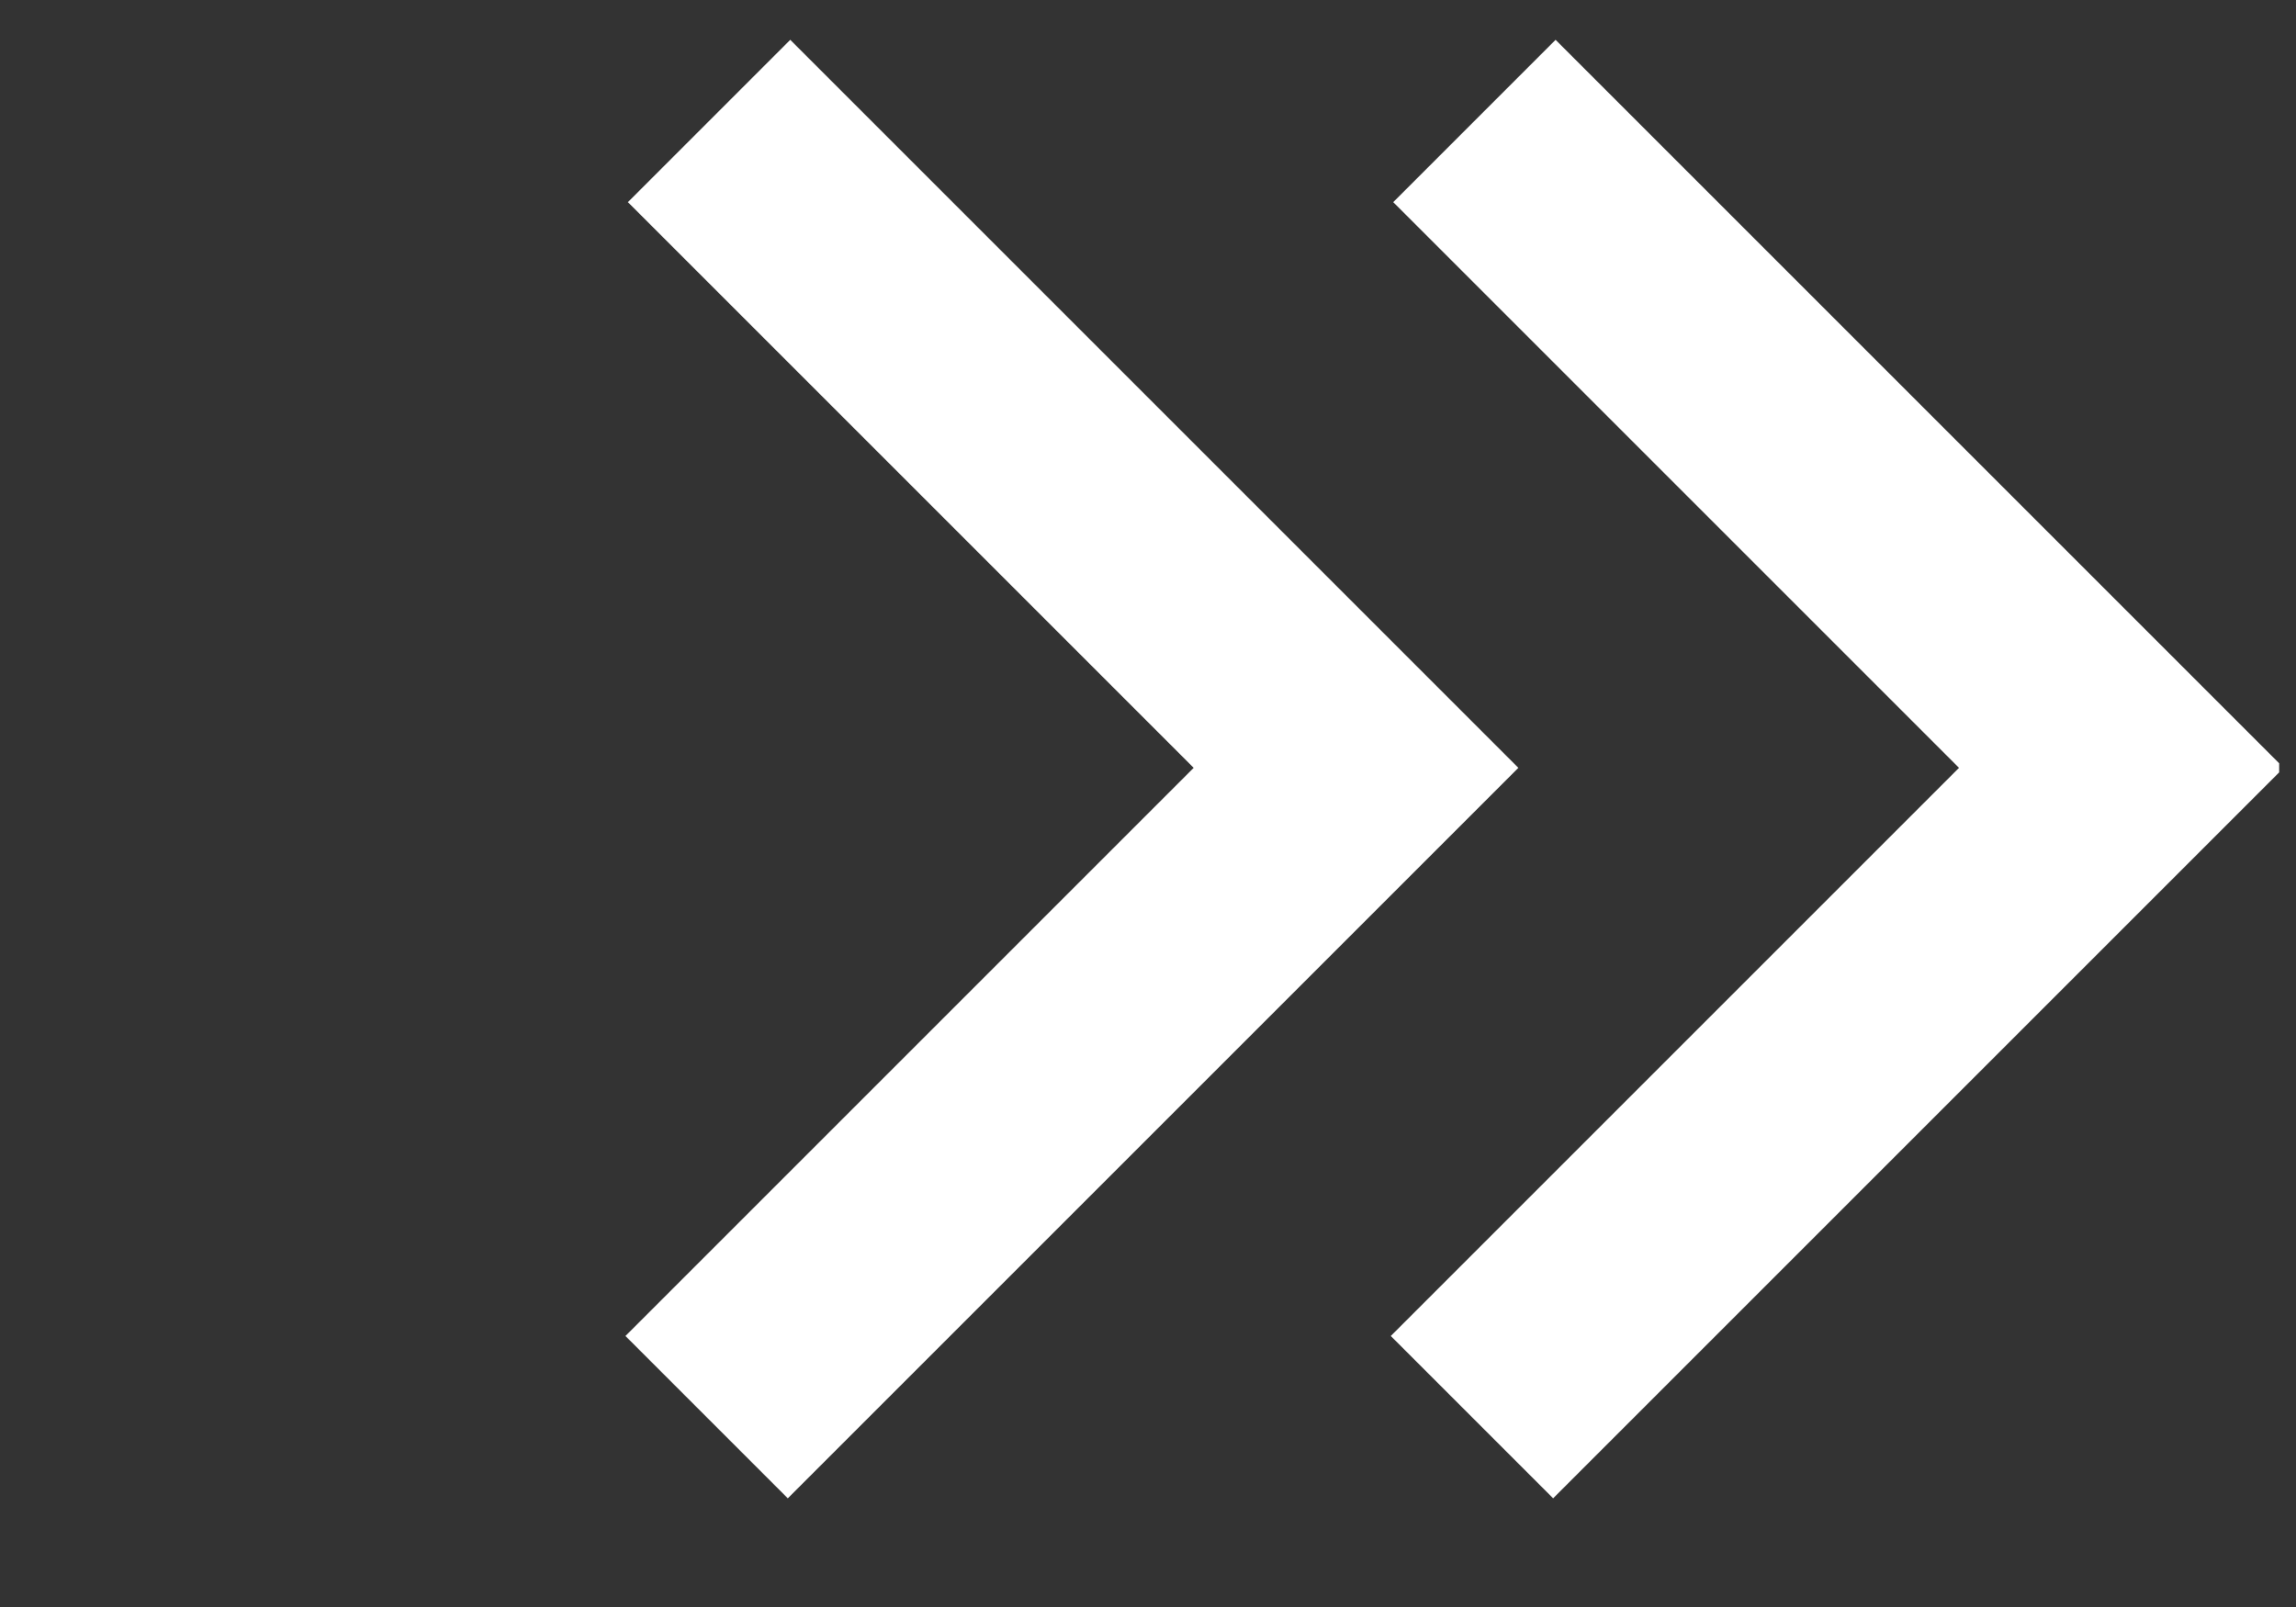 <svg width="30" height="21" viewBox="0 0 30 21" fill="none" xmlns="http://www.w3.org/2000/svg">
<rect x="0" y="0" width="30" height="21" fill="#333333" stroke="none"/>
<g clip-path="url(#clip0_2_1296)">
<g clip-path="url(#clip1_2_1296)">
<path d="M19.265 1.581L27.718 10.034L19.233 18.519M9.265 1.581L17.718 10.034L9.233 18.519" stroke="white" stroke-width="3"/>
</g>
</g>
<defs>
<clipPath id="clip0_2_1296">
<rect width="29" height="20" fill="white" transform="translate(0.78 0.05)"/>
</clipPath>
<clipPath id="clip1_2_1296">
<rect width="30" height="20" fill="white" transform="translate(0.78 0.05)"/>
</clipPath>
</defs>
</svg>

